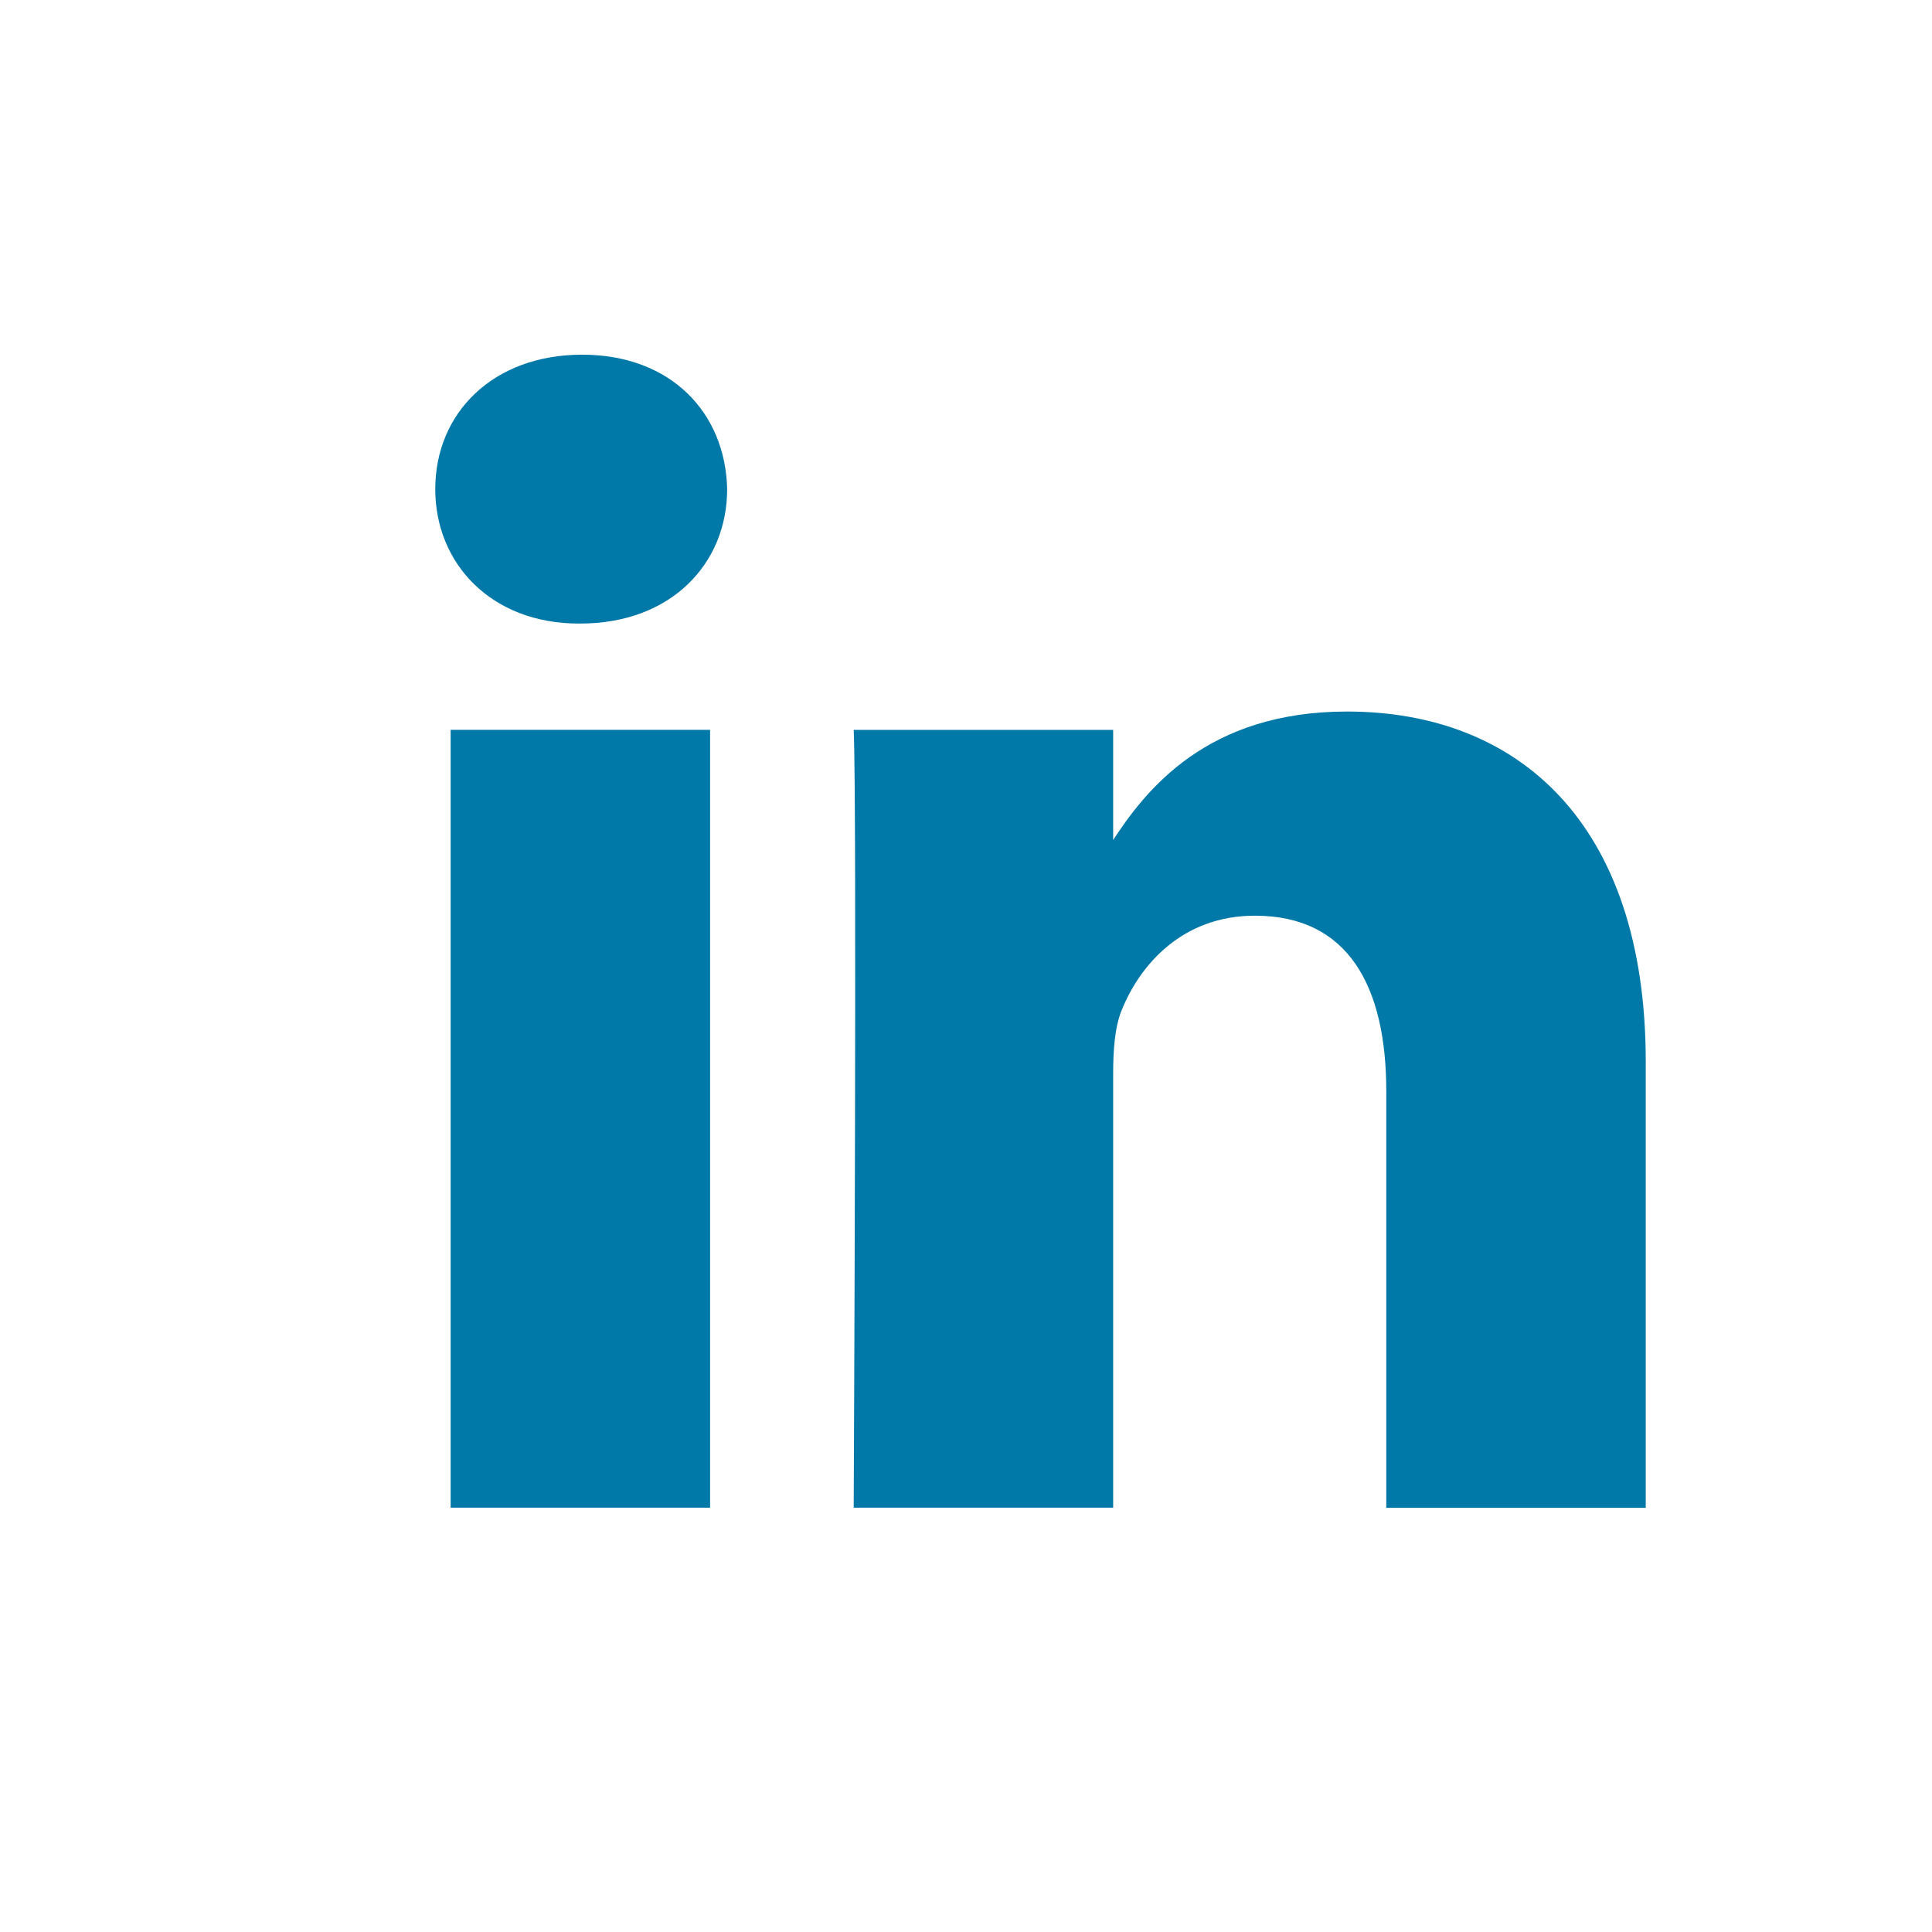 <?xml version="1.0" encoding="utf-8"?>
<!-- Generator: Adobe Illustrator 16.0.0, SVG Export Plug-In . SVG Version: 6.00 Build 0)  -->
<!DOCTYPE svg PUBLIC "-//W3C//DTD SVG 1.1//EN" "http://www.w3.org/Graphics/SVG/1.1/DTD/svg11.dtd">
<svg version="1.1" id="Layer_1" xmlns:sketch="http://www.bohemiancoding.com/sketch/ns"
	 xmlns="http://www.w3.org/2000/svg" xmlns:xlink="http://www.w3.org/1999/xlink" x="0px" y="0px" width="24px" height="24px"
	 viewBox="-299.5 402.5 24 24" enable-background="new -299.5 402.5 24 24" xml:space="preserve">
<title>Linkedin</title>
<desc>Created with Sketch Beta.</desc>
<g id="Page-1" sketch:type="MSPage">
	<g id="Instructor-Page" transform="translate(-204, -533)" sketch:type="MSArtboardGroup">
		<g id="Instructor" transform="translate(130, 220)" sketch:type="MSLayerGroup">
			<g id="Social" transform="translate(0, 283)" sketch:type="MSShapeGroup">
				<g id="Linkedin" transform="translate(74, 30)">
					<g id="In" transform="translate(11, 10)">
						<path id="Fill-1" fill="#0078A8" d="M-304.902,411.229h3.223v-9.663h-3.223V411.229z M-303.29,400.246
							c1.124,0,1.823-0.742,1.823-1.67c-0.021-0.949-0.699-1.67-1.802-1.67s-1.824,0.721-1.824,1.67c0,0.928,0.699,1.67,1.781,1.67
							H-303.29L-303.29,400.246z"/>
						<path id="Fill-2" fill="#0078A8" d="M-299.895,411.229h3.223v-5.396c0-0.289,0.021-0.578,0.106-0.784
							c0.232-0.577,0.764-1.174,1.654-1.174c1.167,0,1.633,0.886,1.633,2.184v5.172h3.223v-5.541c0-2.97-1.59-4.351-3.711-4.351
							c-1.739,0-2.501,0.968-2.926,1.628h0.021v-1.4h-3.223C-299.853,402.473-299.895,411.229-299.895,411.229L-299.895,411.229"/>
					</g>
				</g>
			</g>
		</g>
	</g>
</g>
</svg>
